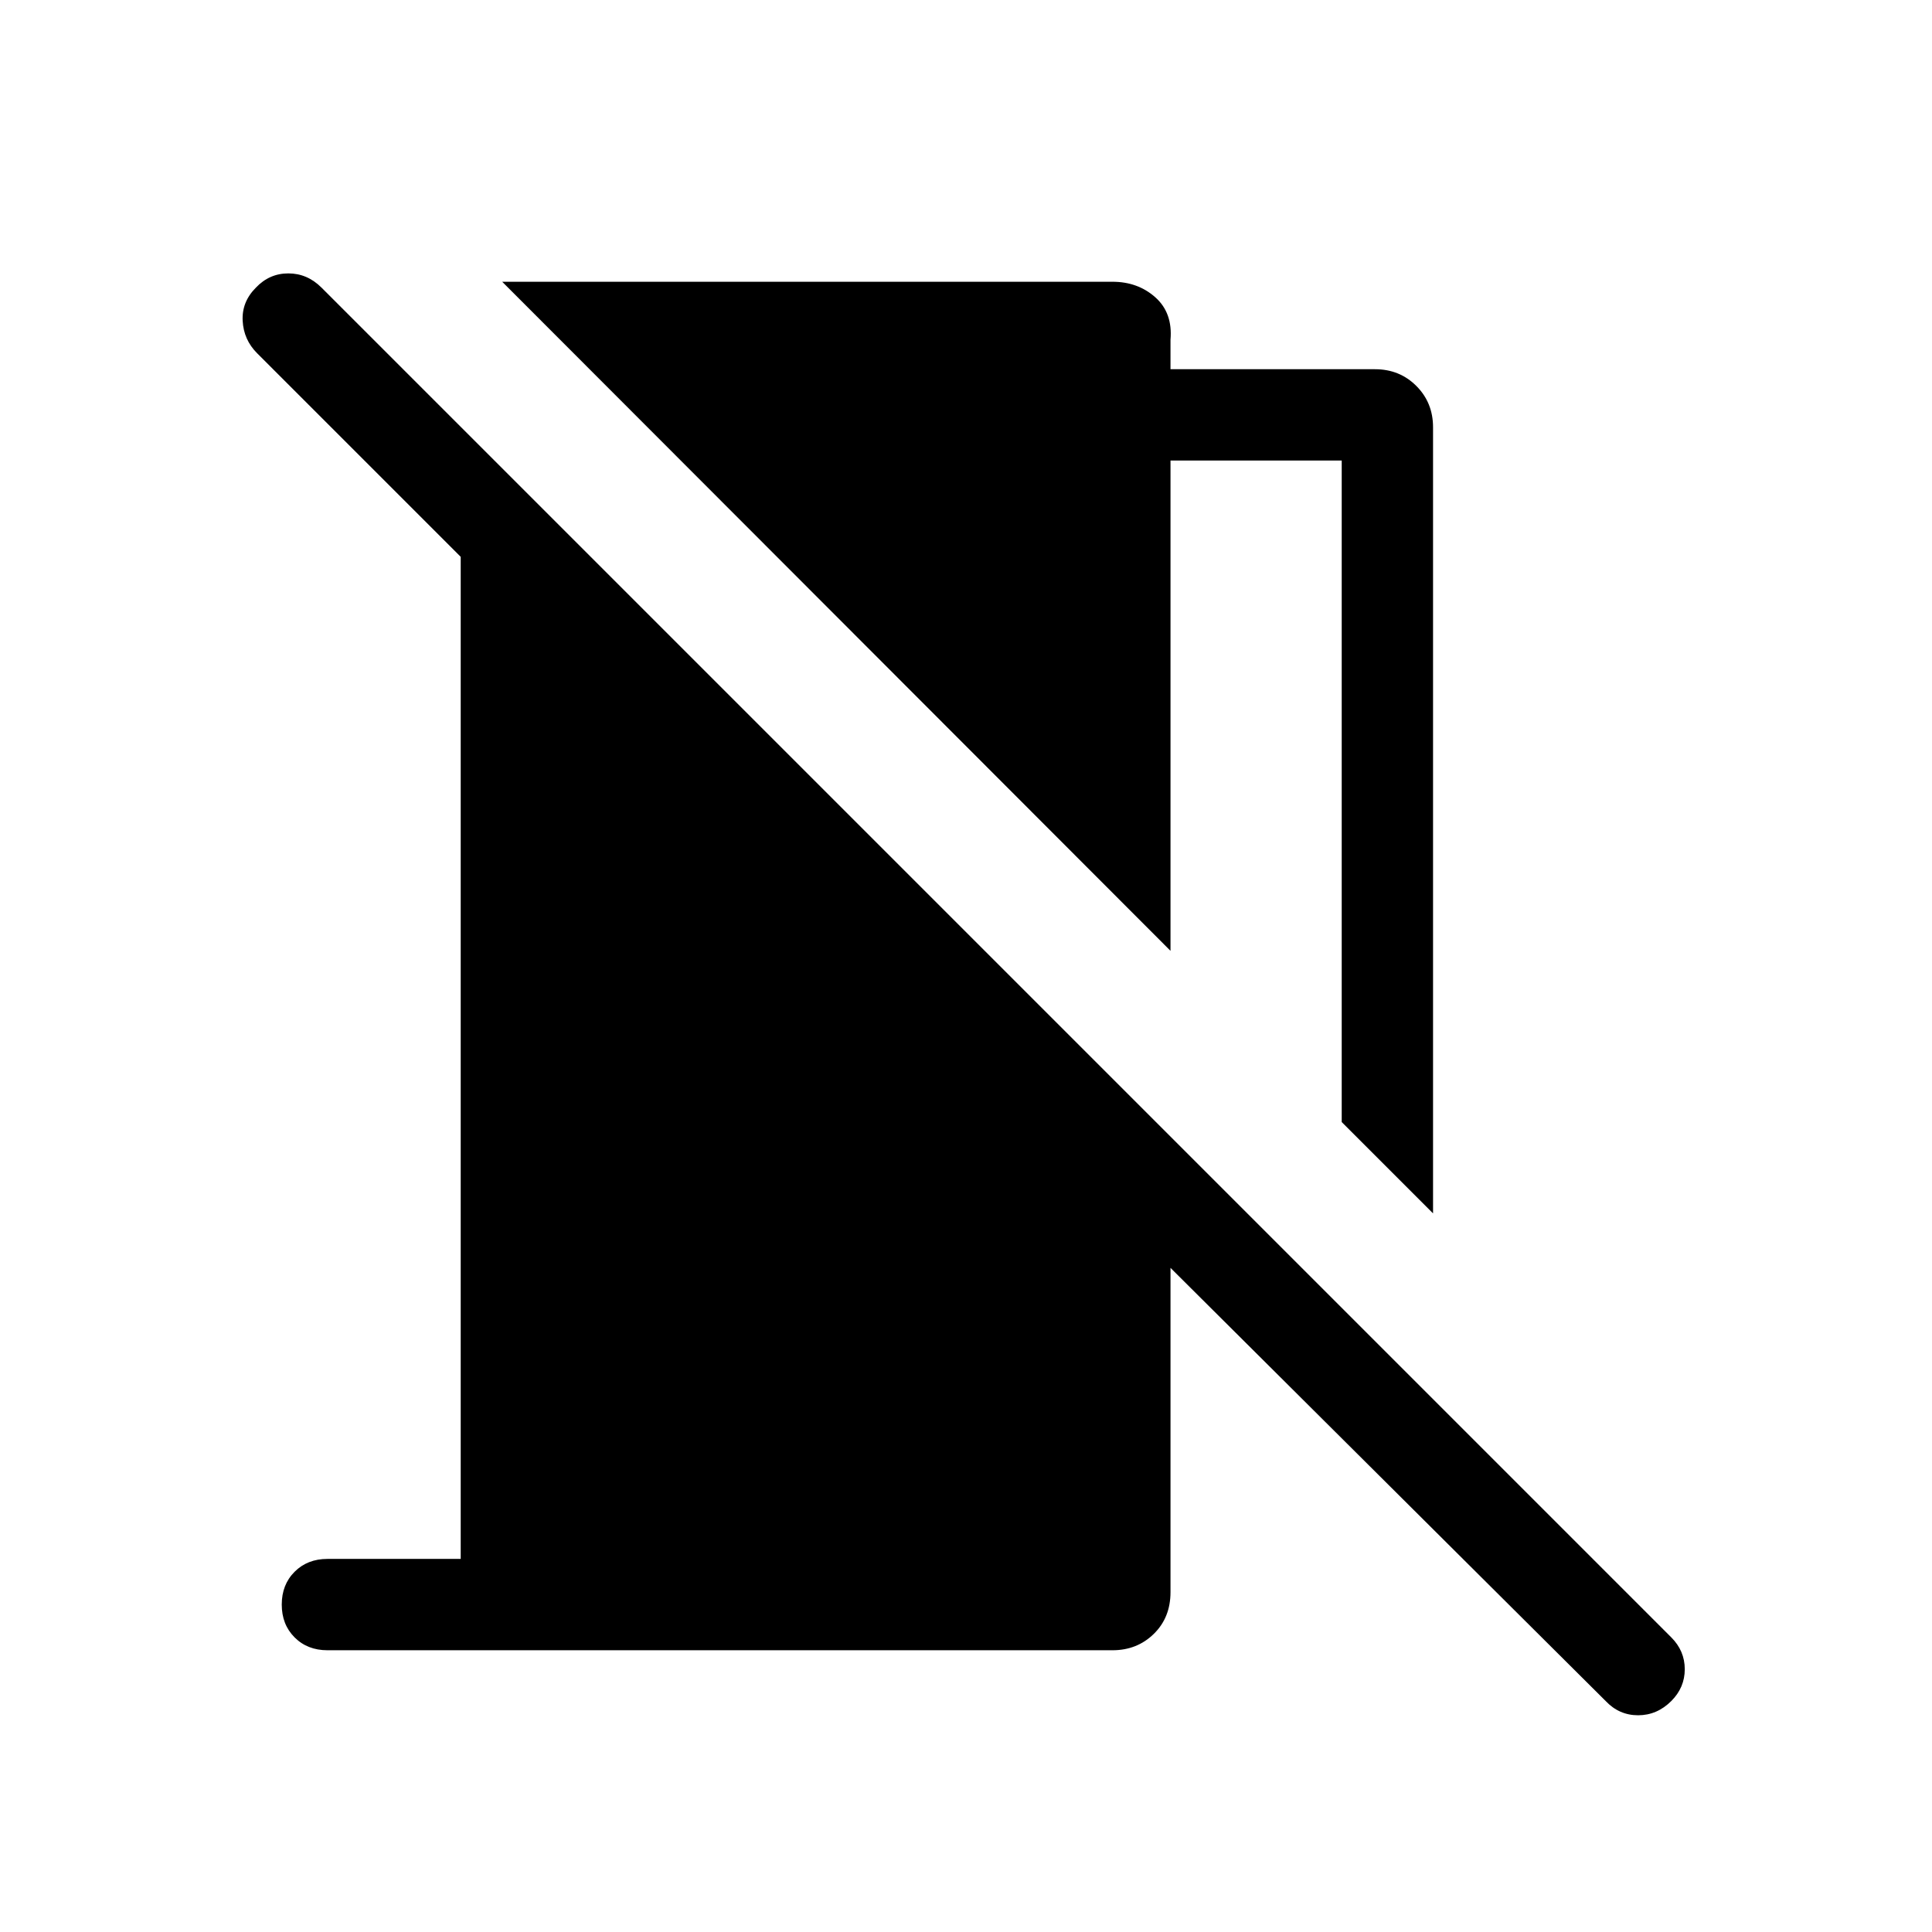 <svg xmlns="http://www.w3.org/2000/svg" height="48" viewBox="0 -960 960 960" width="48"><path d="m712.074-357.08-45.383-45.383v-328.691h-85.077v243.614L249.54-819.999h303.228q12.615 0 21.308 7.731 8.692 7.731 7.538 21.116v14.615h101.614q12.231 0 20.539 8.308 8.307 8.307 8.307 20.538v390.611Zm85.771 242.309L581.614-330.003v161.155q0 12.616-8.308 20.731-8.307 8.116-20.538 8.116H162.693q-9.923 0-16.307-6.385-6.385-6.384-6.385-16.307 0-9.923 6.385-16.308 6.384-6.384 16.307-6.384h66.231v-497.922L127.771-784.461q-6.692-6.692-7.192-16.115-.5-9.423 6.576-16.5 6.693-7.076 16.115-7.076 9.423 0 16.5 7.076l670.69 670.69q6.692 6.692 6.692 15.808 0 9.115-6.692 15.807-7.077 7.077-16.5 7.077t-16.115-7.077Z"/></svg>